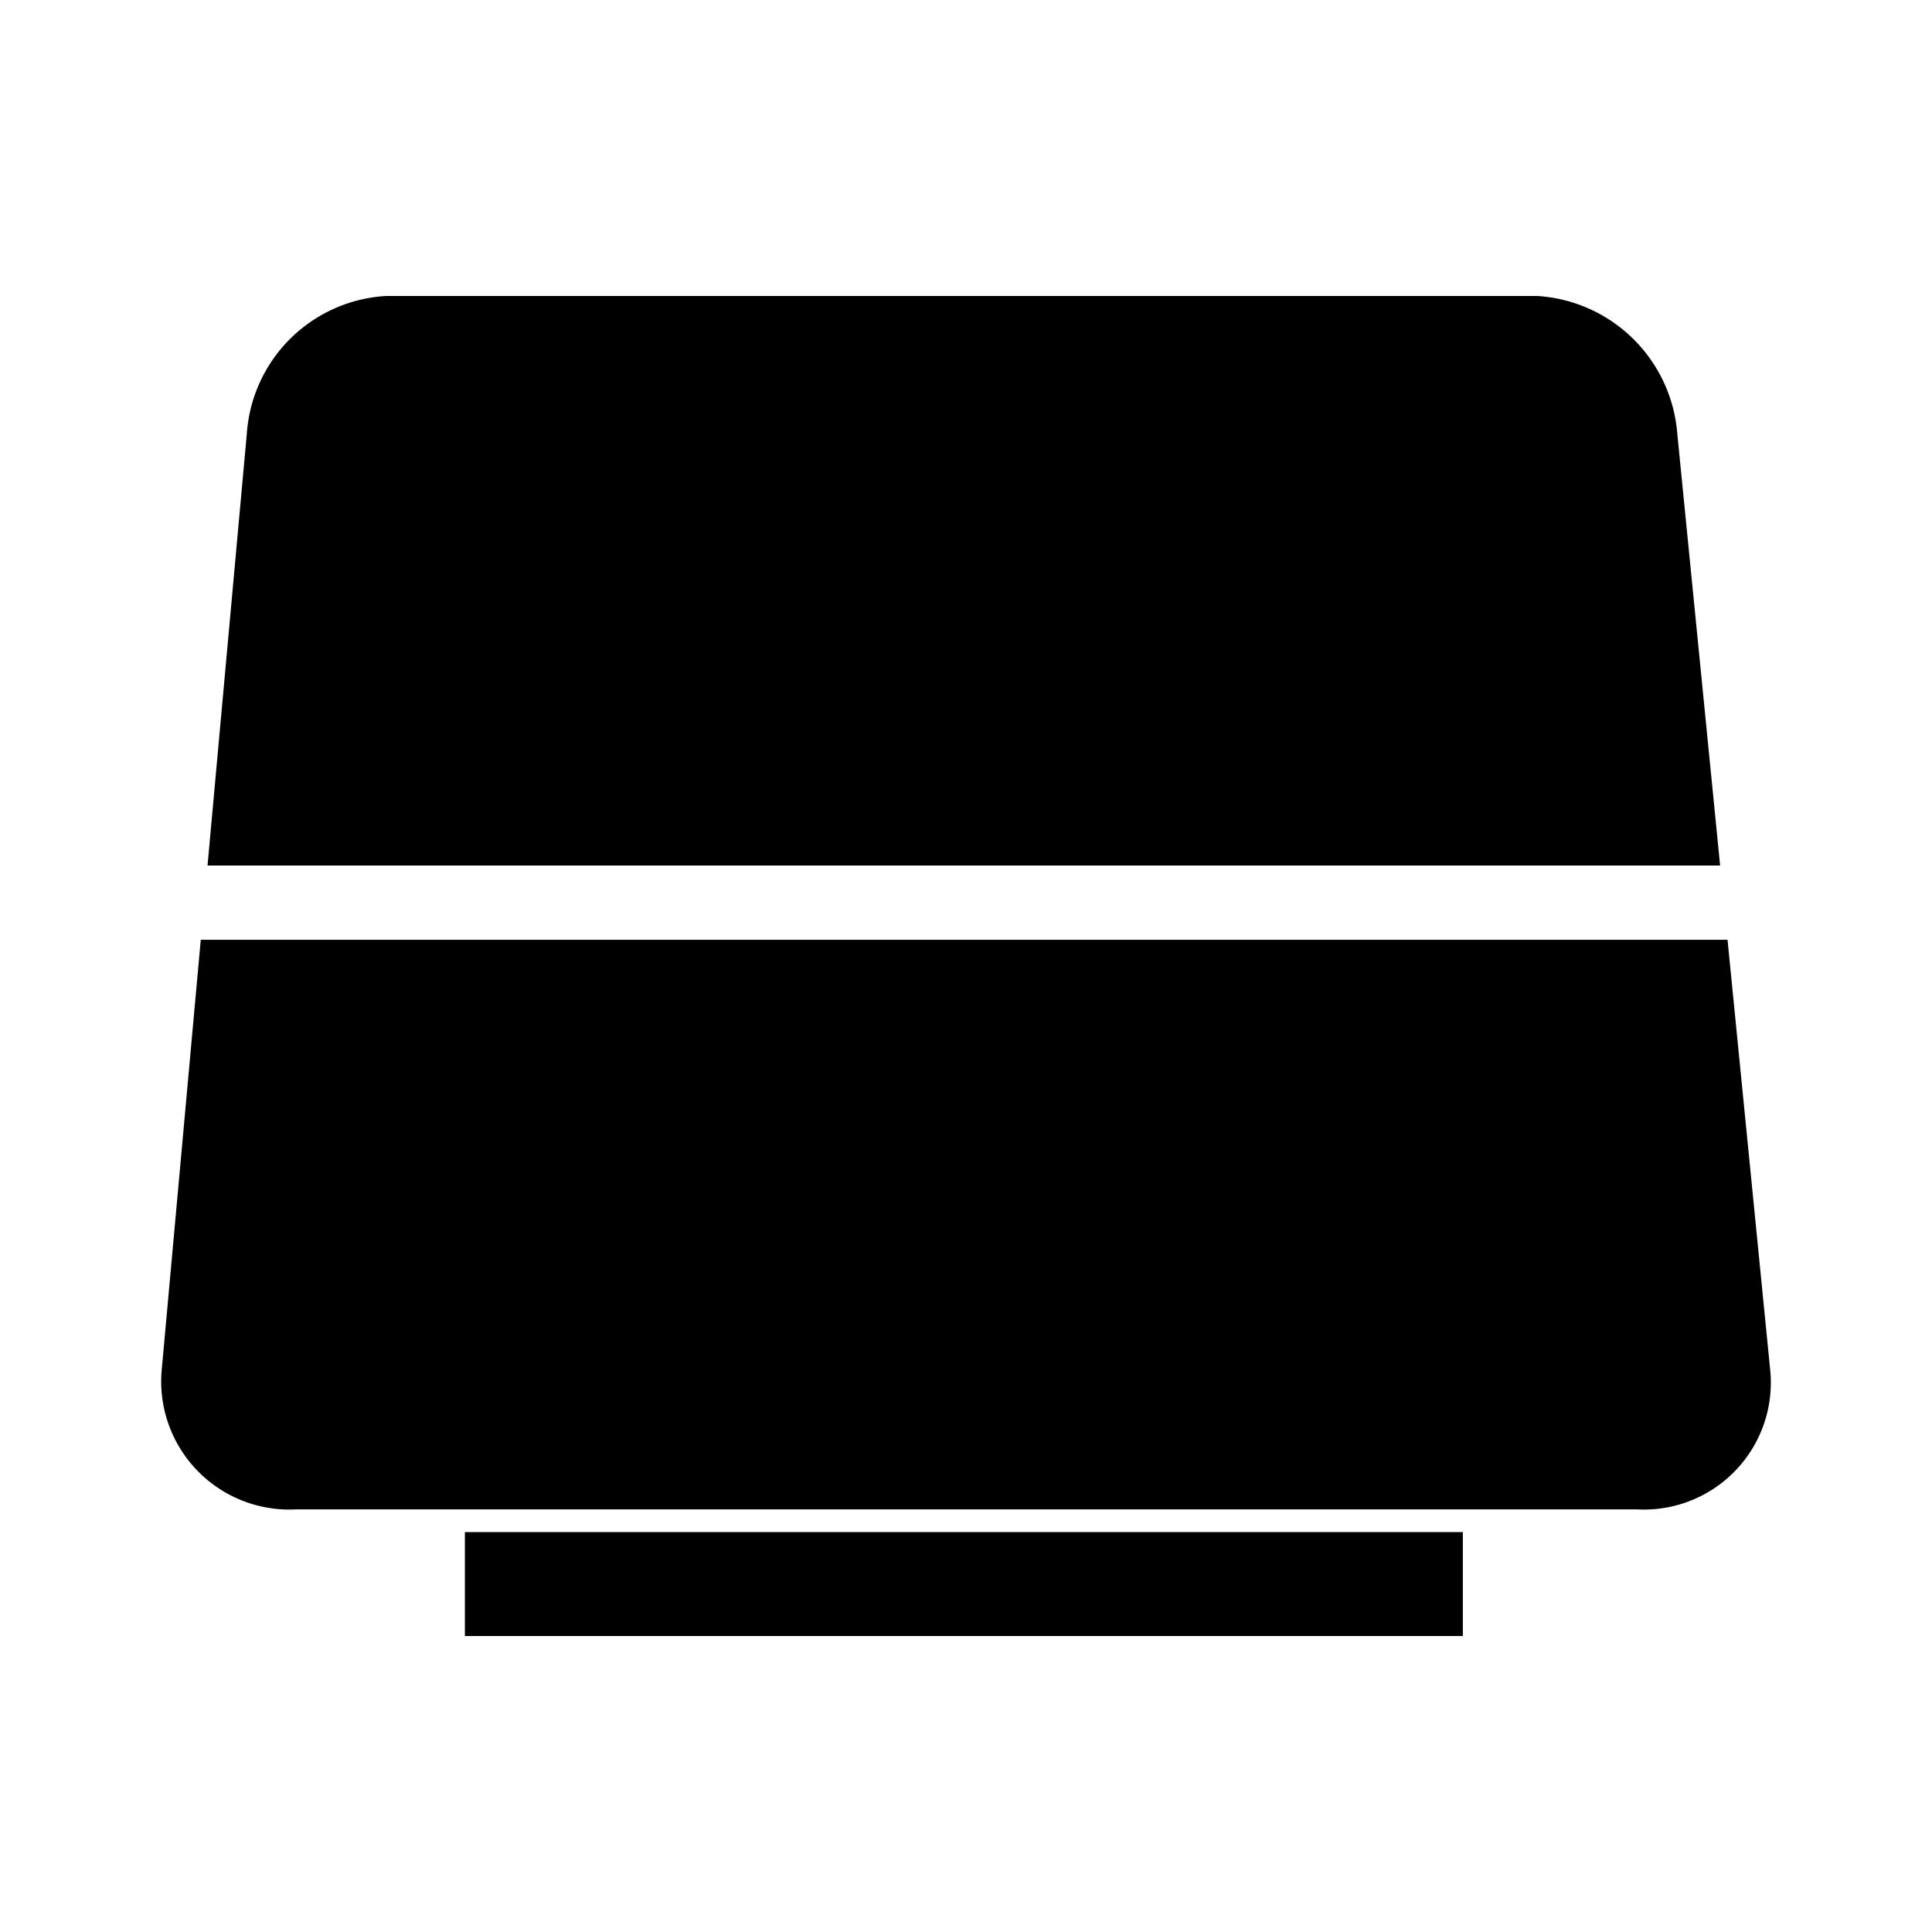 <svg xmlns="http://www.w3.org/2000/svg" xmlns:xlink="http://www.w3.org/1999/xlink" width="24" height="24" viewBox="0 0 24 24"><path fill="currentColor" d="M5.775 19.032h12.397v1.291H5.775Zm15.685-7.358H2.494l-.487 5.364A1.592 1.592 0 0 0 3.68 18.75h16.653a1.577 1.577 0 0 0 1.659-1.712zm-.624-6.285A1.86 1.86 0 0 0 19.1 3.677H4.793a1.84 1.84 0 0 0-1.727 1.712l-.488 5.363h18.79z" class="cls-1"/></svg>